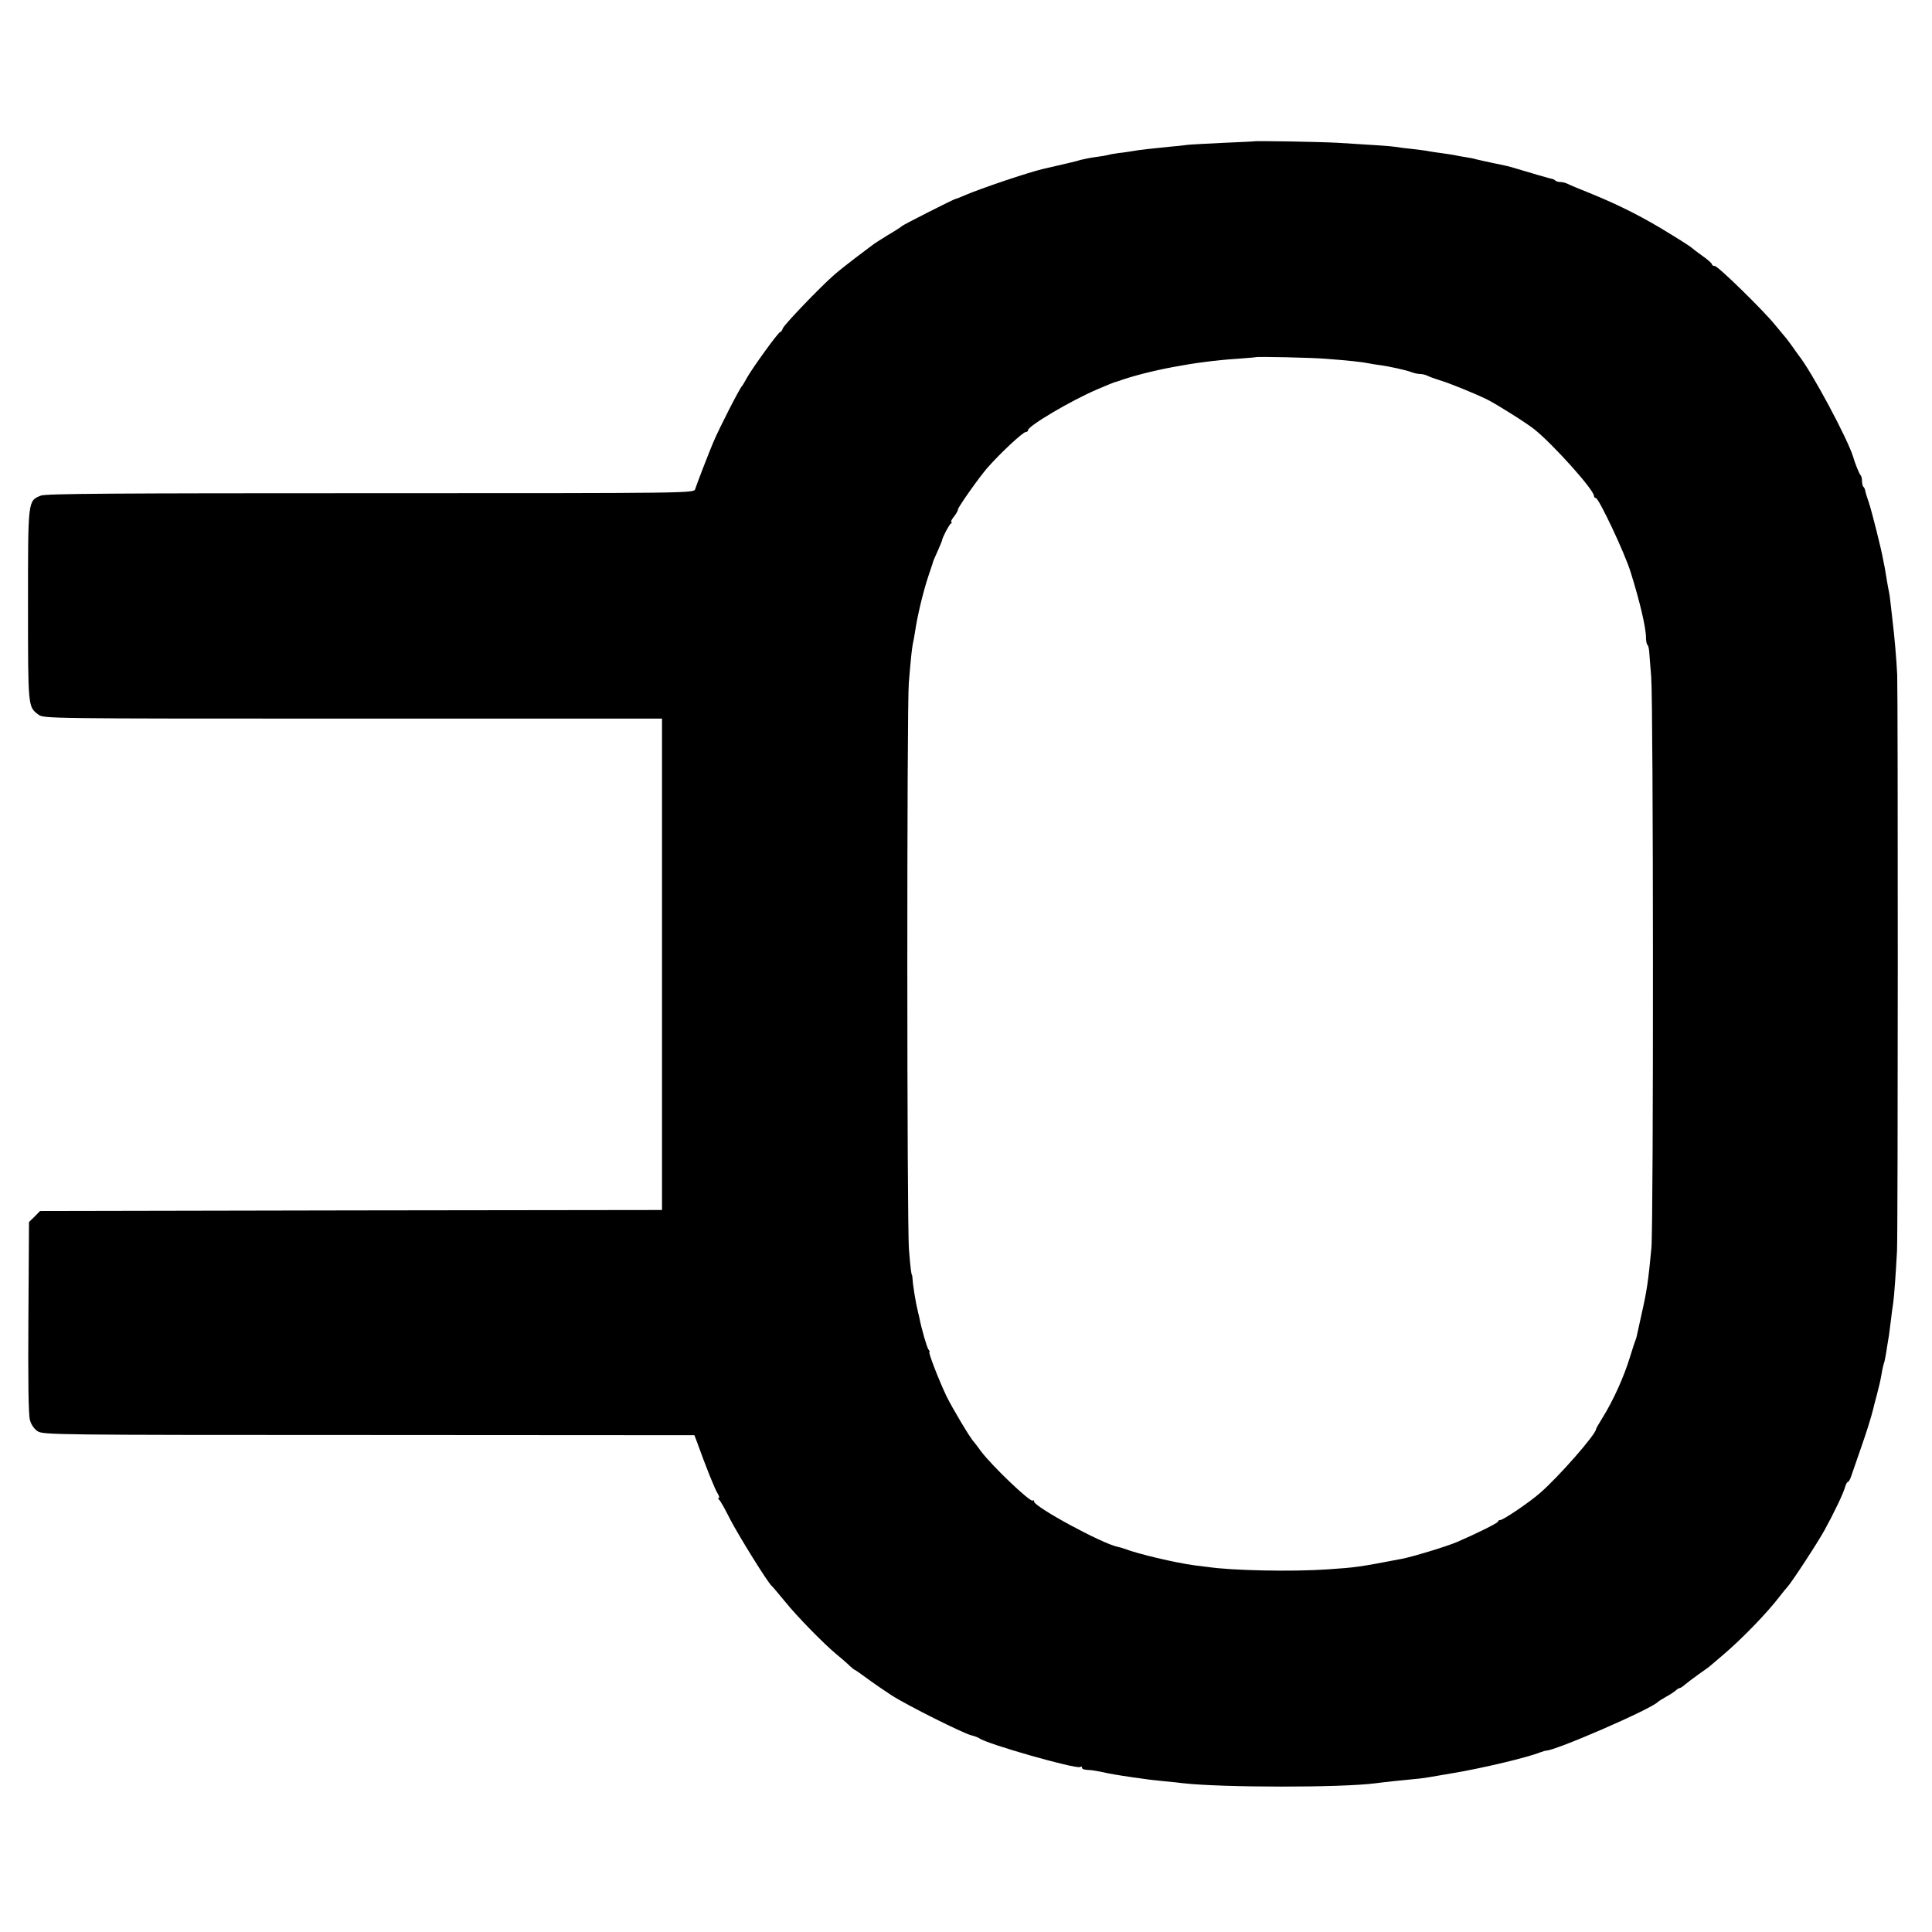<?xml version="1.0" standalone="no"?>
<!DOCTYPE svg PUBLIC "-//W3C//DTD SVG 20010904//EN"
 "http://www.w3.org/TR/2001/REC-SVG-20010904/DTD/svg10.dtd">
<svg version="1.0" xmlns="http://www.w3.org/2000/svg"
 width="966pt" height="966pt" viewBox="0 0 966 966"
 preserveAspectRatio="xMidYMid meet">
<g transform="translate(0,966) scale(0.1,-0.1)"
fill="#000000" stroke="none">
<path d="M6267 8953 c-1 0 -67 -4 -147 -7 -80 -4 -161 -8 -180 -10 -19 -3 -62
-7 -95 -10 -82 -8 -155 -16 -185 -22 -14 -2 -43 -7 -65 -9 -22 -3 -47 -7 -55
-10 -8 -2 -35 -7 -60 -10 -25 -3 -58 -10 -75 -14 -25 -8 -70 -18 -191 -46 -73
-17 -310 -97 -389 -131 -22 -10 -43 -18 -46 -18 -10 -1 -263 -130 -269 -136
-3 -4 -34 -24 -70 -45 -36 -22 -72 -45 -80 -52 -8 -6 -46 -35 -85 -64 -38 -29
-86 -67 -105 -84 -69 -60 -250 -249 -256 -267 -3 -10 -9 -18 -13 -18 -9 0
-137 -177 -167 -230 -10 -19 -21 -37 -24 -40 -12 -12 -114 -211 -143 -280 -22
-52 -84 -212 -91 -235 -6 -21 -7 -21 -1624 -21 -1279 0 -1624 -2 -1648 -12
-65 -27 -64 -19 -64 -549 0 -512 0 -507 52 -546 27 -20 40 -20 1572 -20 l1546
0 0 -1229 0 -1228 -1555 -2 -1555 -3 -27 -28 -28 -27 -3 -478 c-2 -316 0 -489
8 -513 5 -21 22 -45 38 -55 26 -18 89 -19 1656 -19 l1628 -1 13 -34 c41 -115
90 -238 103 -257 8 -13 10 -23 6 -23 -5 0 -4 -4 1 -8 6 -4 30 -47 55 -97 40
-78 191 -322 209 -335 4 -3 34 -39 68 -80 57 -71 194 -211 256 -262 16 -13 42
-35 58 -50 16 -16 32 -28 34 -28 2 0 29 -19 59 -41 31 -23 86 -61 123 -85 81
-52 356 -189 398 -200 17 -4 35 -11 41 -15 35 -28 485 -156 505 -144 5 4 9 2
9 -3 0 -8 9 -11 48 -13 9 -1 33 -5 52 -9 34 -8 75 -15 150 -26 19 -3 49 -7 65
-9 17 -3 59 -7 95 -11 36 -3 79 -8 95 -10 192 -22 794 -23 965 0 14 2 57 7 95
11 127 12 140 14 170 19 17 3 72 12 123 21 148 25 370 78 432 103 14 5 27 9
30 9 41 -3 530 209 560 244 3 3 21 14 40 25 19 10 41 25 48 31 7 7 17 13 21
13 4 0 16 8 27 18 11 9 42 33 69 52 28 19 55 39 61 45 6 5 34 29 61 52 91 77
221 211 283 293 14 18 30 38 36 44 21 22 152 222 187 286 49 89 96 188 103
217 4 12 9 23 13 23 4 0 13 15 18 32 6 18 27 78 46 133 30 85 52 156 63 200 1
6 9 37 18 70 9 33 19 76 22 95 3 19 8 44 11 55 4 11 8 27 9 35 2 8 6 35 10 60
4 25 8 50 9 55 1 6 5 37 9 70 4 33 9 74 12 90 5 35 13 147 19 260 5 90 5 2772
1 2880 -3 72 -15 207 -22 260 -2 17 -6 53 -9 80 -3 28 -7 61 -10 75 -3 14 -8
41 -11 60 -3 19 -8 46 -10 60 -3 14 -7 34 -9 45 -8 48 -55 234 -70 280 -10 28
-18 55 -19 62 -1 7 -5 16 -9 19 -4 4 -7 17 -7 29 0 12 -3 25 -7 29 -6 5 -28
59 -37 91 -27 90 -209 430 -274 510 -4 6 -19 26 -32 45 -14 19 -29 40 -35 46
-5 6 -28 33 -50 60 -58 72 -285 294 -301 294 -8 0 -14 4 -14 8 0 5 -21 24 -47
42 -27 19 -50 37 -53 40 -3 4 -52 36 -110 71 -128 80 -251 142 -390 199 -58
23 -113 46 -122 51 -10 5 -26 9 -36 9 -10 0 -22 3 -26 8 -4 4 -11 7 -14 7 -7
1 -125 35 -187 54 -16 6 -64 17 -106 25 -42 9 -83 18 -90 20 -8 3 -30 7 -49
10 -19 3 -44 7 -55 10 -11 2 -40 7 -65 10 -25 3 -55 8 -67 10 -12 3 -48 7 -80
11 -32 3 -71 8 -88 11 -29 4 -71 7 -285 20 -88 5 -420 11 -423 7z m363 -1087
c108 -8 181 -16 210 -22 14 -3 39 -7 55 -9 48 -6 138 -26 163 -36 13 -5 32 -9
43 -9 10 0 27 -4 37 -9 9 -5 35 -14 57 -21 54 -16 178 -67 240 -97 51 -26 193
-115 236 -149 92 -73 299 -303 299 -334 0 -5 4 -10 9 -10 15 0 146 -278 174
-370 47 -150 77 -279 77 -329 0 -15 3 -31 7 -35 4 -3 8 -19 9 -34 1 -15 6 -72
10 -127 11 -129 12 -2729 1 -2855 -15 -161 -23 -217 -49 -330 -10 -47 -20 -92
-22 -100 -1 -8 -5 -22 -8 -30 -4 -8 -16 -46 -28 -85 -31 -101 -84 -218 -137
-303 -18 -29 -33 -55 -33 -58 0 -25 -188 -240 -281 -320 -51 -45 -183 -134
-197 -134 -7 0 -12 -4 -12 -8 0 -7 -116 -64 -205 -102 -51 -22 -219 -73 -275
-84 -220 -42 -228 -43 -375 -53 -175 -12 -472 -6 -595 12 -14 2 -43 5 -65 8
-99 13 -288 58 -355 84 -8 3 -22 7 -32 9 -78 16 -418 200 -418 227 0 6 -3 8
-6 4 -11 -11 -206 175 -260 248 -16 22 -31 42 -34 45 -16 14 -111 174 -138
230 -39 82 -92 220 -85 220 3 0 1 6 -5 13 -7 9 -34 100 -46 162 -2 6 -8 35
-15 66 -6 30 -13 75 -16 100 -2 24 -4 44 -5 44 -3 0 -8 36 -15 125 -11 120
-11 2714 -1 2835 11 132 15 167 20 195 3 13 8 40 11 60 12 82 41 202 67 280
12 36 23 67 23 70 0 3 11 27 23 54 12 27 22 51 22 53 0 12 35 79 44 85 6 4 7
8 3 8 -5 0 1 12 12 26 12 15 21 31 21 37 0 11 106 161 147 208 66 75 178 179
192 179 6 0 11 4 11 9 0 21 216 149 348 205 45 19 83 35 85 35 1 0 9 2 17 5
149 53 389 99 595 112 50 4 91 7 92 8 5 4 286 -2 353 -8z"/>
</g>
</svg>
